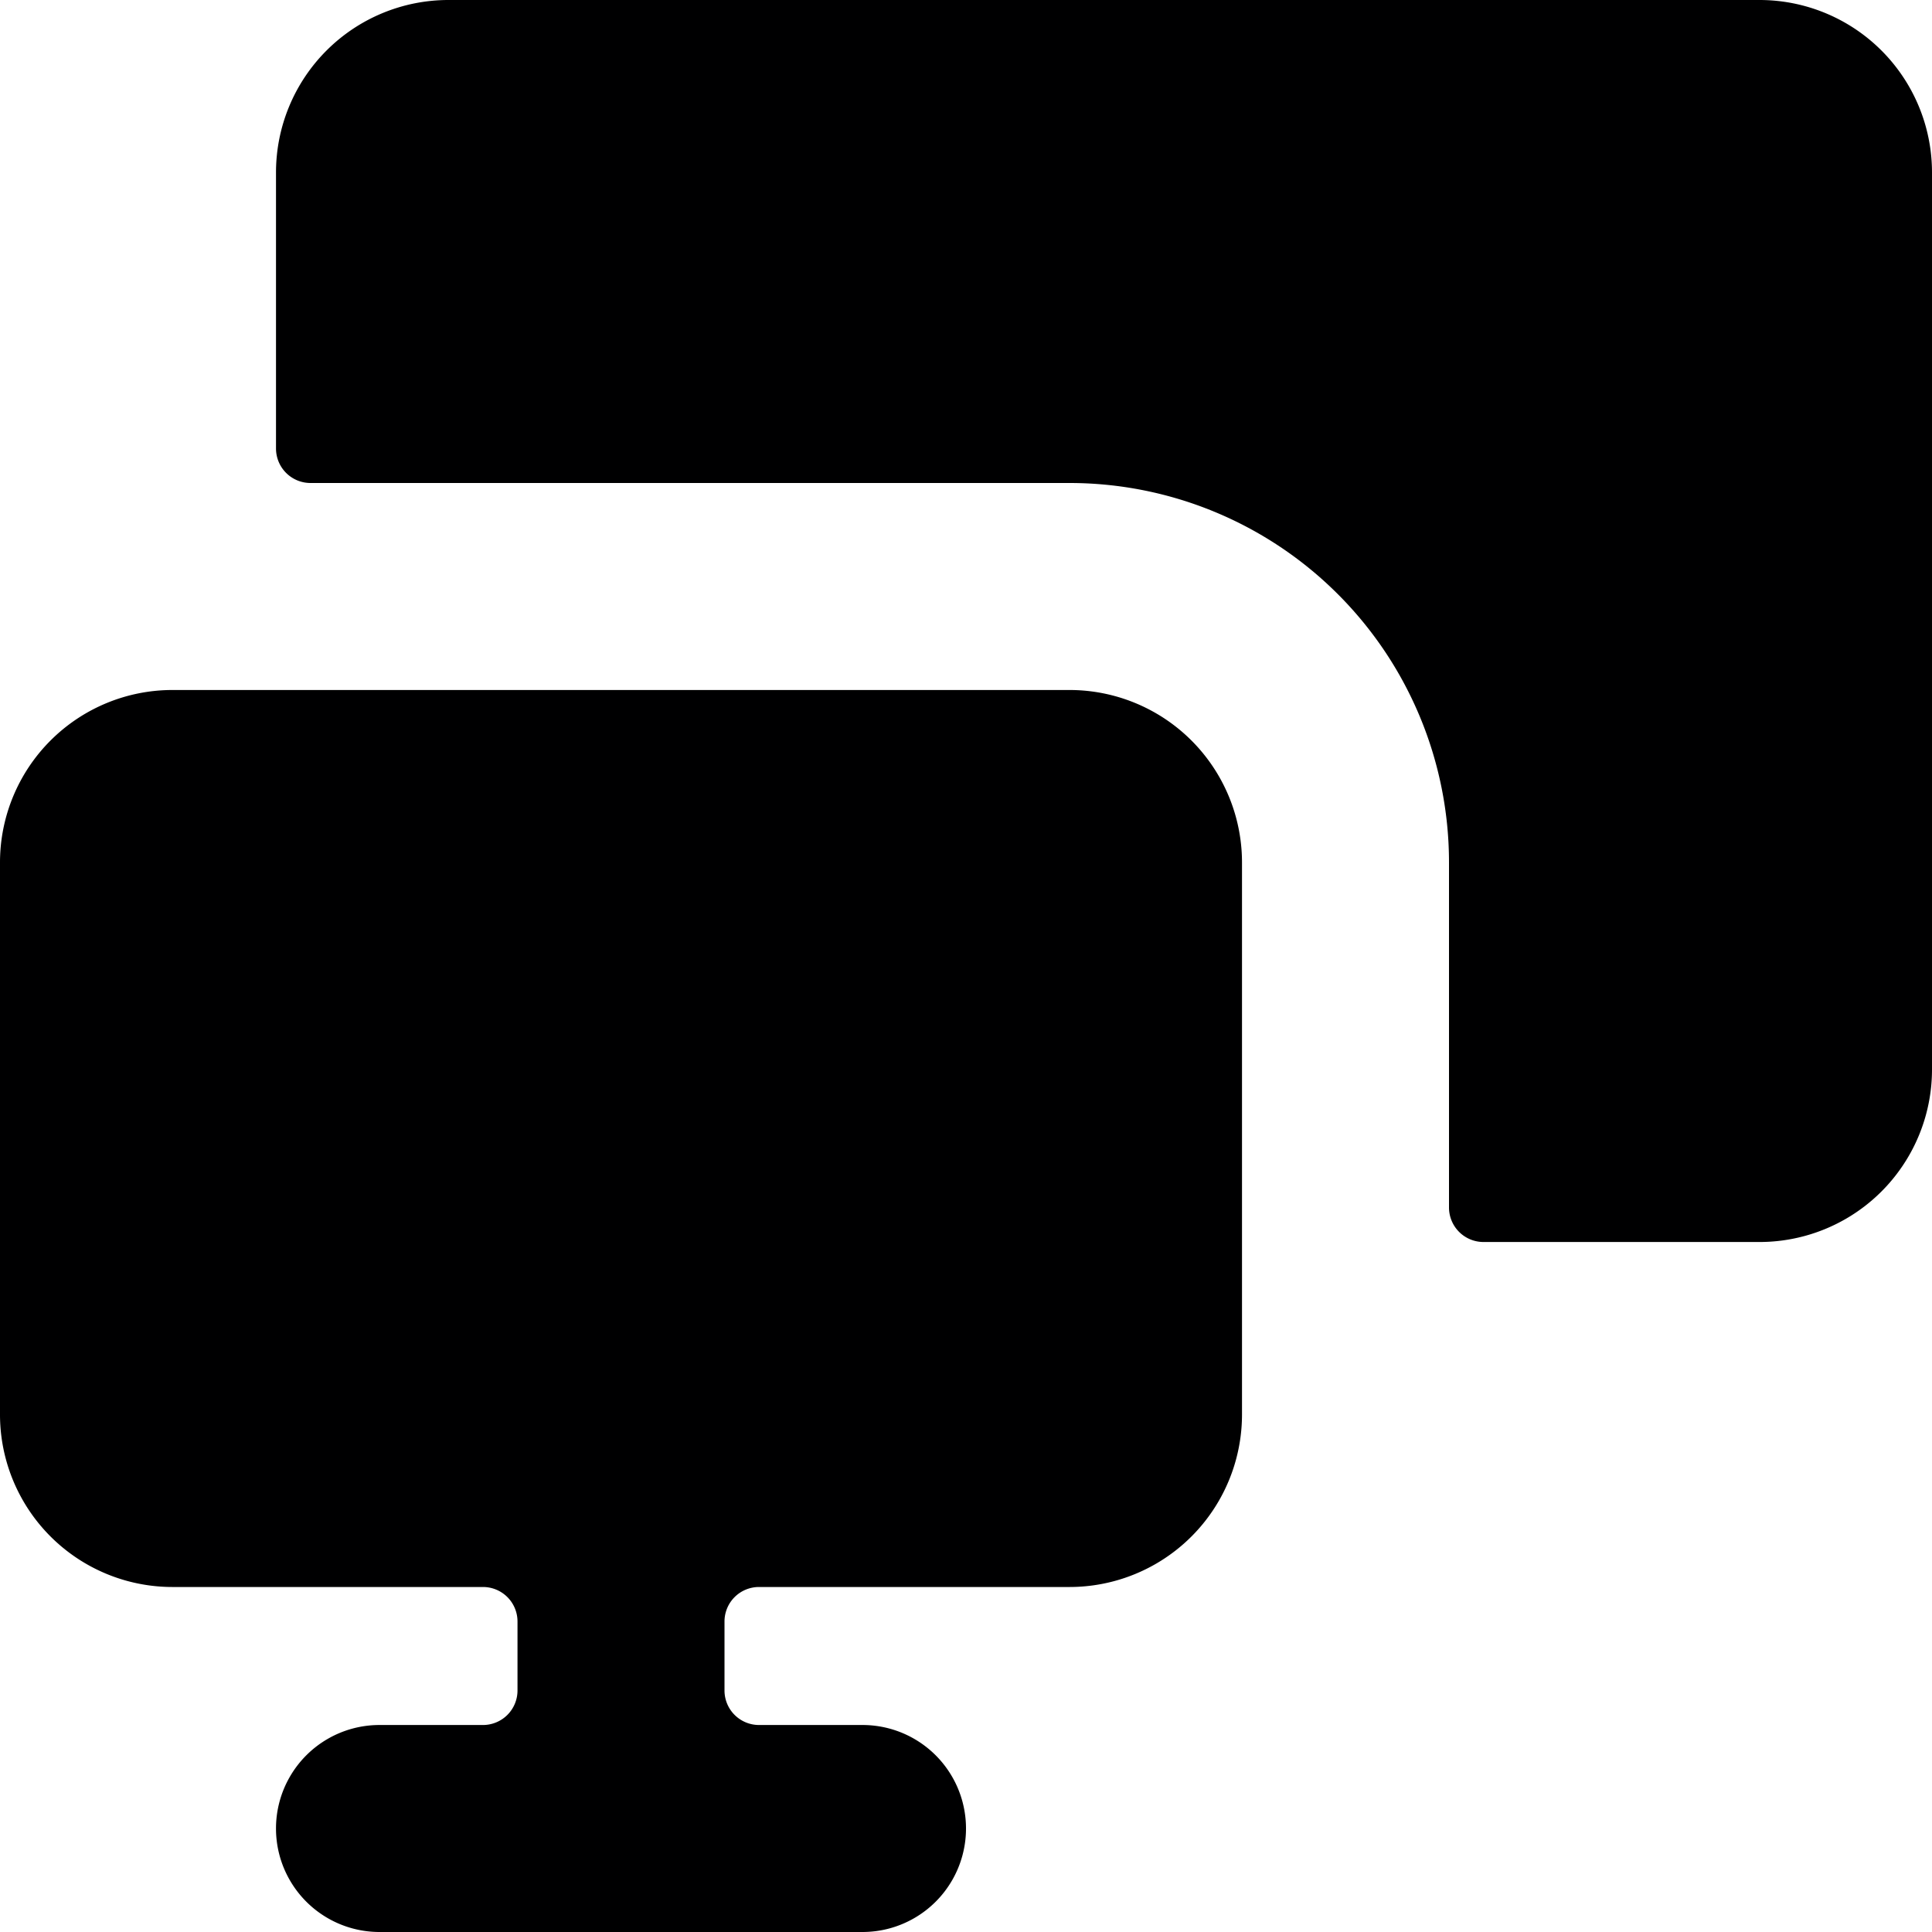 <svg xmlns="http://www.w3.org/2000/svg" viewBox="0 0 14 14">
  <g>
    <path d="M14,1.25A1.25,1.25,0,0,0,12.75,0H3.25A1.25,1.25,0,0,0,2,1.25v2a.25.25,0,0,0,.25.25h5.5A2.75,2.75,0,0,1,10.5,6.25v2.5a.25.25,0,0,0,.25.25h2A1.25,1.25,0,0,0,14,7.75Z" style="fill: #000001"/>
    <path d="M9,6.25A1.25,1.25,0,0,0,7.75,5H1.25A1.25,1.25,0,0,0,0,6.25v4A1.25,1.25,0,0,0,1.25,11.5H3.5a.25.25,0,0,1,.25.25v.5a.25.25,0,0,1-.25.25H2.75a.75.75,0,0,0,0,1.5h3.5a.75.75,0,0,0,0-1.5H5.5a.25.25,0,0,1-.25-.25v-.5a.25.25,0,0,1,.25-.25H7.75A1.25,1.25,0,0,0,9,10.25Z" style="fill: #000001"/>
  </g>
</svg>
